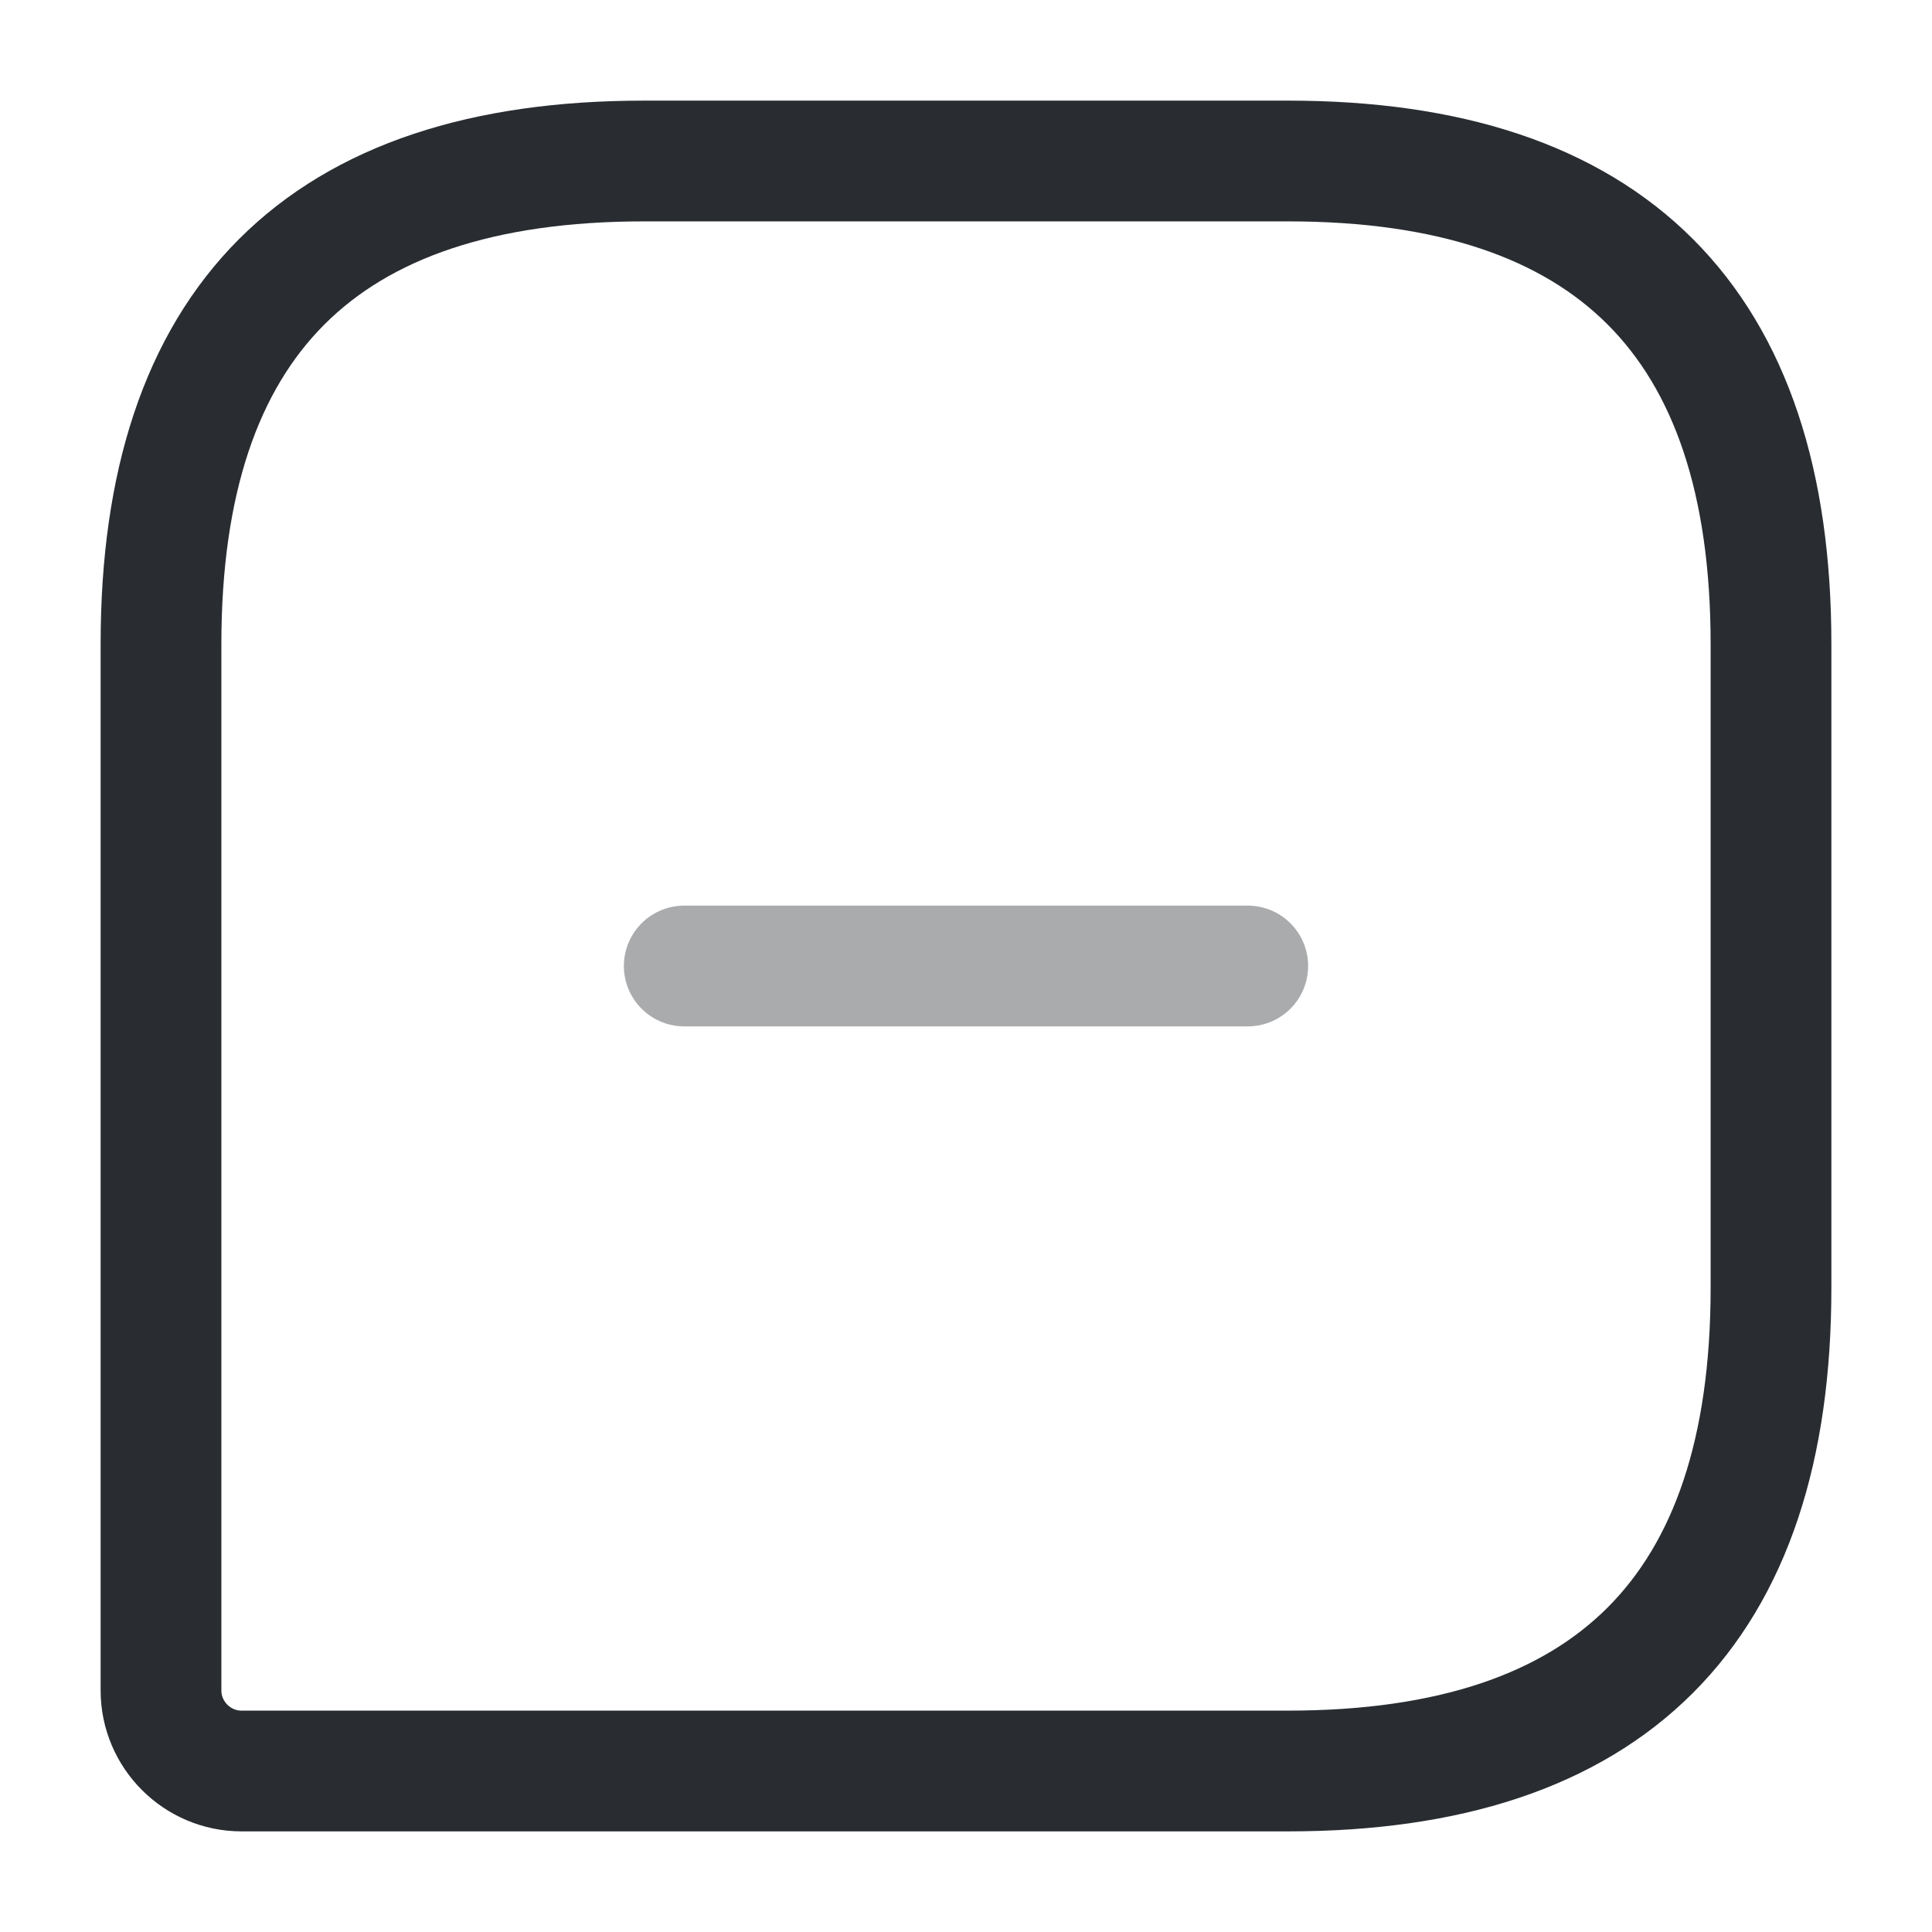 <svg width="24" height="24" fill="none" xmlns="http://www.w3.org/2000/svg"><path d="M16 2H8C4 2 2 4 2 8v13c0 .55.45 1 1 1h13c4 0 6-2 6-6V8c0-4-2-6-6-6Z" stroke="#292D32" stroke-width="1.5" stroke-linecap="round" stroke-linejoin="round"/><path opacity=".4" d="M8.5 12h7" stroke="#292D32" stroke-width="1.5" stroke-miterlimit="10" stroke-linecap="round" stroke-linejoin="round"/></svg>